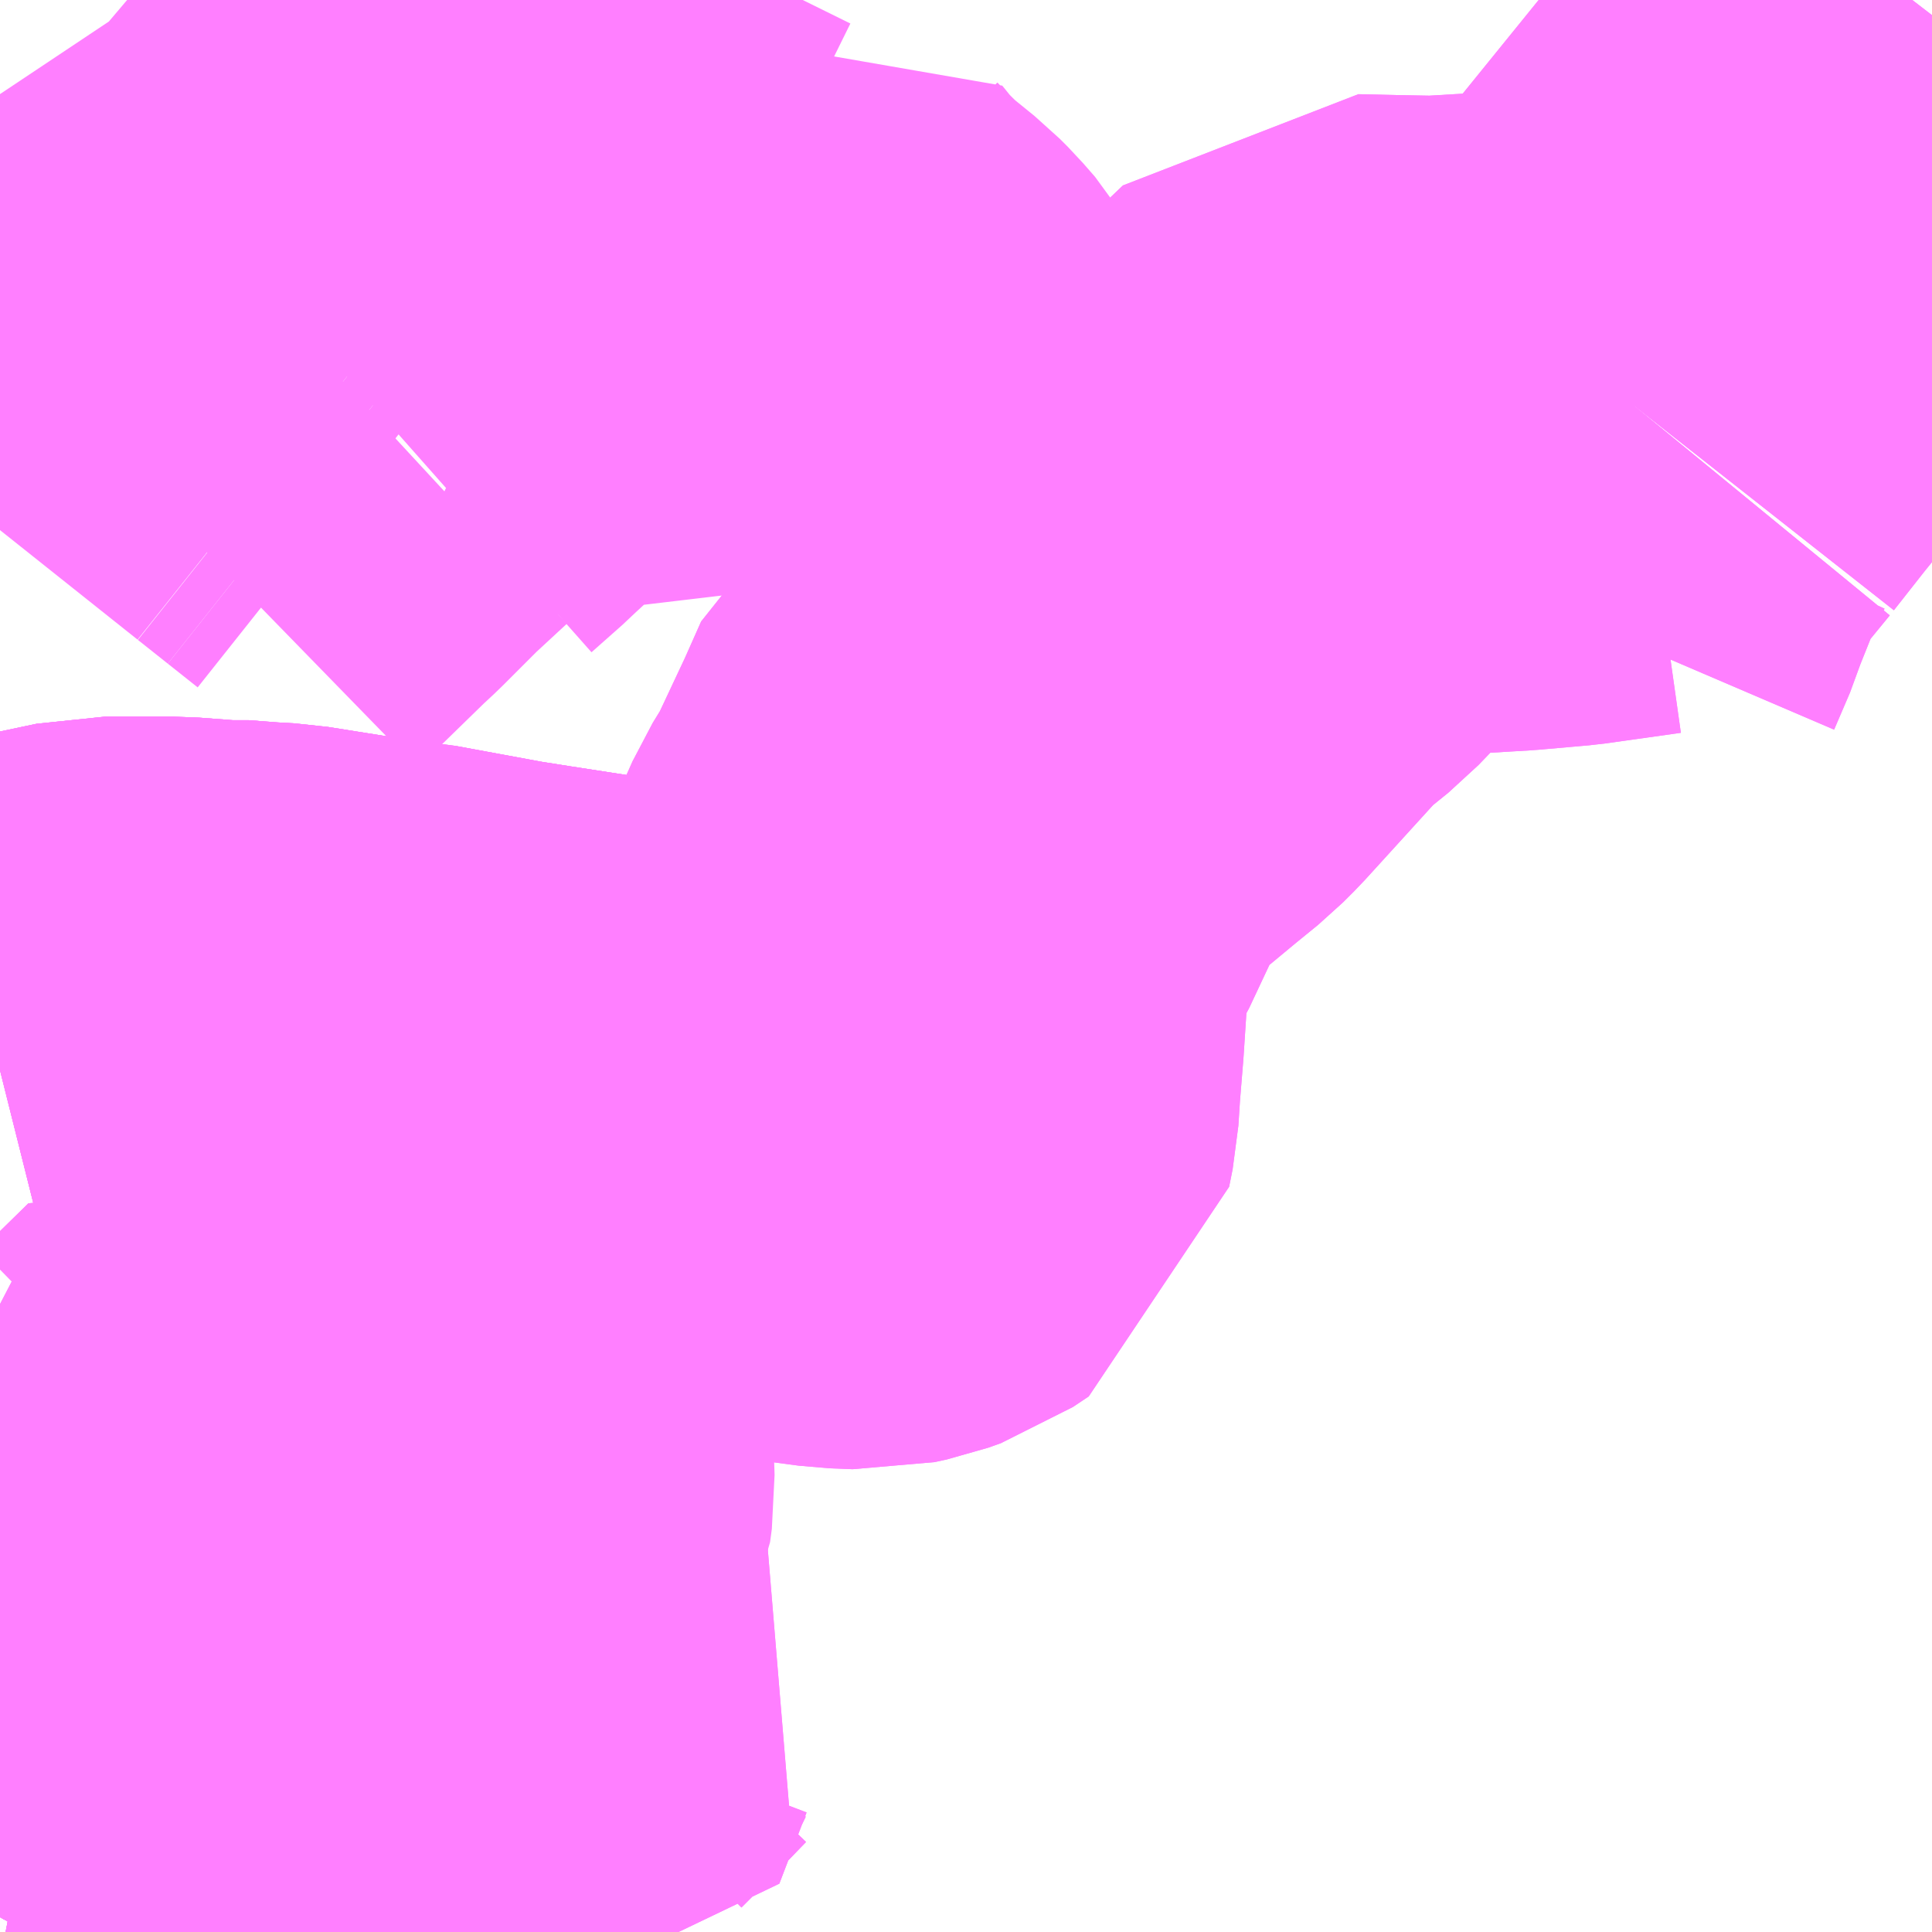 <?xml version="1.0" encoding="UTF-8"?>
<svg  xmlns="http://www.w3.org/2000/svg" xmlns:xlink="http://www.w3.org/1999/xlink" xmlns:go="http://purl.org/svgmap/profile" property="N07_001,N07_002,N07_003,N07_004,N07_005,N07_006,N07_007" viewBox="13783.447 -3552.979 2.197 2.197" go:dataArea="13783.447265625 -3552.978515625 2.197265625 2.197265625" >
<globalCoordinateSystem srsName="http://purl.org/crs/84" transform="matrix(100.0,0.0,0.0,-100.0,0.0,0.0)" />
<defs>
 <g id="p0" >
  <circle cx="0.0" cy="0.0" r="3" stroke="green" stroke-width="0.75" vector-effect="non-scaling-stroke" />
 </g>
</defs>
<g fill="none" fill-rule="evenodd" stroke="#FF00FF" stroke-width="0.75" opacity="0.5" vector-effect="non-scaling-stroke" stroke-linejoin="bevel" >
<path content="3,喬木村,喬木大島線_03_on,5.0,0.0,0.0," xlink:title="3" d="M13783.447,-3551.228L13783.532,-3551.187L13783.528,-3551.166L13783.51,-3551.077L13783.502,-3551.046L13783.491,-3550.966L13783.488,-3550.876L13783.481,-3550.86L13783.462,-3550.826L13783.447,-3550.799"/>
<path content="3,喬木村,喬木大島線_04_on,5.0,0.0,0.0," xlink:title="3" d="M13783.447,-3551.228L13783.532,-3551.187L13783.528,-3551.166L13783.51,-3551.077L13783.502,-3551.046L13783.491,-3550.966L13783.488,-3550.876L13783.481,-3550.86L13783.462,-3550.826L13783.447,-3550.799"/>
<path content="3,喬木村,氏乗線飯田駅行,5.0,0.0,0.0," xlink:title="3" d="M13783.447,-3551.228L13783.532,-3551.187L13783.528,-3551.166L13783.51,-3551.077L13783.502,-3551.046L13783.491,-3550.966L13783.488,-3550.876L13783.481,-3550.86L13783.462,-3550.826L13783.447,-3550.799"/>
<path content="3,阿南町,南部公共バス阿南線_01_on,1.0,0.0,0.0," xlink:title="3" d="M13783.447,-3551.228L13783.532,-3551.187L13783.528,-3551.166L13783.51,-3551.077L13783.502,-3551.046L13783.491,-3550.966L13783.488,-3550.876L13783.481,-3550.86L13783.462,-3550.826L13783.447,-3550.799"/>
<path content="3,阿南町,南部公共バス阿南線_03_on,8.0,0.0,0.0," xlink:title="3" d="M13783.447,-3551.228L13783.532,-3551.187L13783.528,-3551.166L13783.51,-3551.077L13783.502,-3551.046L13783.491,-3550.966L13783.488,-3550.876L13783.481,-3550.86L13783.462,-3550.826L13783.447,-3550.799"/>
<path content="3,飯田市,乗合タクシー三穂線,2.0,1.0,0.0," xlink:title="3" d="M13783.447,-3551.228L13783.532,-3551.187L13783.528,-3551.166L13783.51,-3551.077L13783.502,-3551.046L13783.491,-3550.966L13783.488,-3550.876L13783.481,-3550.86L13783.462,-3550.826L13783.447,-3550.799"/>
<path content="3,飯田市,乗合タクシー上市田線,3.0,0.0,0.0," xlink:title="3" d="M13784,-3551.215L13783.941,-3551.251"/>
<path content="3,飯田市,乗合タクシー上市田線,3.0,0.0,0.0," xlink:title="3" d="M13783.941,-3551.251L13783.938,-3551.254L13783.913,-3551.264L13783.893,-3551.272L13783.865,-3551.283L13783.828,-3551.299L13783.742,-3551.343L13783.688,-3551.29"/>
<path content="3,飯田市,乗合タクシー上市田線,3.0,0.0,0.0," xlink:title="3" d="M13783.447,-3551.228L13783.532,-3551.187L13783.528,-3551.166L13783.51,-3551.077L13783.502,-3551.046L13783.491,-3550.966L13783.488,-3550.876L13783.481,-3550.86L13783.462,-3550.826L13783.447,-3550.799"/>
<path content="3,飯田市,乗合タクシー上市田線,3.0,0.0,0.0," xlink:title="3" d="M13783.897,-3551.762L13783.901,-3551.748L13783.912,-3551.724L13783.922,-3551.697L13783.932,-3551.656L13783.944,-3551.607L13783.95,-3551.573L13783.952,-3551.563L13783.953,-3551.549L13783.952,-3551.525L13783.945,-3551.494L13783.935,-3551.442L13783.953,-3551.422L13783.951,-3551.397L13783.95,-3551.354L13783.95,-3551.35L13783.952,-3551.322L13783.953,-3551.29L13783.951,-3551.275L13783.946,-3551.264L13783.941,-3551.251"/>
<path content="3,飯田市,乗合タクシー上市田線,3.0,0.0,0.0," xlink:title="3" d="M13783.897,-3551.762L13784,-3551.743L13784.038,-3551.737L13784.2,-3551.712L13784.242,-3551.707L13784.326,-3551.695L13784.331,-3551.723L13784.342,-3551.791L13784.342,-3551.802L13784.398,-3551.797"/>
<path content="3,飯田市,乗合タクシー上市田線,3.0,0.0,0.0," xlink:title="3" d="M13783.447,-3551.762L13783.451,-3551.763L13783.476,-3551.77L13783.566,-3551.789L13783.645,-3551.789L13783.698,-3551.785L13783.73,-3551.785L13783.743,-3551.783L13783.761,-3551.782L13783.849,-3551.768L13783.873,-3551.764L13783.897,-3551.762"/>
<path content="3,飯田市,乗合タクシー上市田線,3.0,0.0,0.0," xlink:title="3" d="M13783.66,-3552.374L13783.739,-3552.451L13783.753,-3552.464L13783.797,-3552.508L13783.837,-3552.545"/>
<path content="3,飯田市,乗合タクシー上市田線,3.0,0.0,0.0," xlink:title="3" d="M13783.905,-3552.491L13783.871,-3552.518"/>
<path content="3,飯田市,乗合タクシー上市田線,3.0,0.0,0.0," xlink:title="3" d="M13783.871,-3552.518L13783.906,-3552.549L13783.911,-3552.554L13783.95,-3552.59L13783.972,-3552.61L13783.979,-3552.615L13783.999,-3552.628L13784.02,-3552.643L13784.047,-3552.672L13784.066,-3552.686L13784.079,-3552.692L13784.088,-3552.695L13784.248,-3552.616L13784.254,-3552.621L13784.295,-3552.646L13784.316,-3552.62L13784.339,-3552.597L13784.355,-3552.582L13784.387,-3552.556L13784.396,-3552.547L13784.41,-3552.531L13784.436,-3552.488L13784.446,-3552.471"/>
<path content="3,飯田市,乗合タクシー上市田線,3.0,0.0,0.0," xlink:title="3" d="M13783.837,-3552.545L13783.871,-3552.518"/>
<path content="3,飯田市,乗合タクシー上市田線,3.0,0.0,0.0," xlink:title="3" d="M13783.856,-3552.883L13783.747,-3552.959L13783.72,-3552.979"/>
<path content="3,飯田市,乗合タクシー上市田線,3.0,0.0,0.0," xlink:title="3" d="M13783.447,-3552.872L13783.455,-3552.86L13783.472,-3552.838L13783.518,-3552.799L13783.613,-3552.724L13783.68,-3552.67L13783.837,-3552.545"/>
<path content="3,飯田市,乗合タクシー川路線,1.0,0.0,0.0," xlink:title="3" d="M13783.447,-3550.799L13783.462,-3550.826"/>
<path content="3,飯田市,乗合タクシー川路線,1.0,0.0,0.0," xlink:title="3" d="M13783.462,-3550.826L13783.564,-3550.806L13783.625,-3550.794L13783.706,-3550.781"/>
<path content="3,飯田市,乗合タクシー川路線,1.0,0.0,0.0," xlink:title="3" d="M13783.447,-3551.228L13783.532,-3551.187L13783.528,-3551.166L13783.51,-3551.077L13783.502,-3551.046L13783.491,-3550.966L13783.488,-3550.876L13783.481,-3550.86L13783.462,-3550.826"/>
<path content="3,飯田市,乗合タクシー竜東線_01_on,3.0,1.0,0.0," xlink:title="3" d="M13783.462,-3550.826L13783.447,-3550.799"/>
<path content="3,飯田市,乗合タクシー竜東線_01_on,3.0,1.0,0.0," xlink:title="3" d="M13783.462,-3550.826L13783.564,-3550.806L13783.625,-3550.794L13783.706,-3550.781"/>
<path content="3,飯田市,乗合タクシー竜東線_01_on,3.0,1.0,0.0," xlink:title="3" d="M13783.447,-3551.228L13783.532,-3551.187L13783.528,-3551.166L13783.51,-3551.077L13783.502,-3551.046L13783.491,-3550.966L13783.488,-3550.876L13783.481,-3550.86L13783.462,-3550.826"/>
<path content="3,飯田市,乗合タクシー竜東線_02_on,3.0,1.0,0.0," xlink:title="3" d="M13783.447,-3550.799L13783.462,-3550.826L13783.481,-3550.86L13783.488,-3550.876L13783.491,-3550.966L13783.502,-3551.046L13783.51,-3551.077L13783.528,-3551.166L13783.532,-3551.187"/>
<path content="3,飯田市,乗合タクシー竜東線_02_on,3.0,1.0,0.0," xlink:title="3" d="M13783.532,-3551.187L13783.64,-3551.136L13783.685,-3551.113L13783.725,-3551.089L13783.734,-3551.079L13783.741,-3551.068L13783.751,-3551.054L13783.78,-3550.997L13783.794,-3550.963L13783.802,-3550.945L13783.81,-3550.929L13783.822,-3550.91L13783.837,-3550.88L13783.851,-3550.836L13783.853,-3550.781"/>
<path content="3,飯田市,乗合タクシー竜東線_02_on,3.0,1.0,0.0," xlink:title="3" d="M13783.447,-3551.228L13783.532,-3551.187"/>
<path content="3,飯田市,市民バス三穂線,1.0,0.0,0.0," xlink:title="3" d="M13783.447,-3551.228L13783.532,-3551.187L13783.528,-3551.166L13783.51,-3551.077L13783.502,-3551.046L13783.491,-3550.966L13783.488,-3550.876L13783.481,-3550.86L13783.462,-3550.826L13783.447,-3550.799"/>
<path content="3,飯田市,市民バス久堅線,1.0,0.0,0.0," xlink:title="3" d="M13783.447,-3551.228L13783.532,-3551.187L13783.528,-3551.166L13783.51,-3551.077L13783.502,-3551.046L13783.491,-3550.966L13783.488,-3550.876L13783.481,-3550.86L13783.462,-3550.826L13783.447,-3550.799"/>
<path content="3,飯田市,市民バス千代線,1.0,0.0,0.0," xlink:title="3" d="M13783.447,-3551.228L13783.532,-3551.187L13783.64,-3551.136L13783.685,-3551.113L13783.725,-3551.089L13783.734,-3551.079L13783.741,-3551.068L13783.751,-3551.054L13783.78,-3550.997L13783.794,-3550.963L13783.802,-3550.945L13783.81,-3550.929L13783.822,-3550.91L13783.837,-3550.88L13783.851,-3550.836L13783.853,-3550.781M13783.706,-3550.781L13783.625,-3550.794L13783.564,-3550.806L13783.462,-3550.826L13783.447,-3550.799"/>
<path content="3,飯田市,市民バス循環線右回り,10.0,5.0,5.0," xlink:title="3" d="M13783.706,-3550.781L13783.625,-3550.794L13783.564,-3550.806L13783.462,-3550.826L13783.447,-3550.799"/>
<path content="3,飯田市,市民バス循環線右回り,10.0,5.0,5.0," xlink:title="3" d="M13783.742,-3551.343L13783.688,-3551.29"/>
<path content="3,飯田市,市民バス循環線右回り,10.0,5.0,5.0," xlink:title="3" d="M13783.742,-3551.343L13783.828,-3551.299L13783.865,-3551.283L13783.893,-3551.272L13783.913,-3551.264L13783.938,-3551.254L13783.941,-3551.251L13784,-3551.215L13784.102,-3551.152L13784.094,-3551.145L13784.065,-3551.115L13784.025,-3551.075L13784.014,-3551.052L13783.983,-3550.971L13783.955,-3550.98L13783.927,-3550.989L13783.876,-3550.977L13783.794,-3550.963L13783.802,-3550.945L13783.81,-3550.929L13783.822,-3550.91L13783.837,-3550.88L13783.851,-3550.836L13783.853,-3550.781"/>
<path content="3,飯田市,市民バス循環線右回り,10.0,5.0,5.0," xlink:title="3" d="M13783.447,-3551.496L13783.742,-3551.343"/>
<path content="3,飯田市,市民バス循環線左回り,11.0,5.0,5.0," xlink:title="3" d="M13783.706,-3550.781L13783.625,-3550.794L13783.564,-3550.806L13783.462,-3550.826L13783.447,-3550.799"/>
<path content="3,飯田市,市民バス循環線左回り,11.0,5.0,5.0," xlink:title="3" d="M13783.688,-3551.29L13783.742,-3551.343"/>
<path content="3,飯田市,市民バス循環線左回り,11.0,5.0,5.0," xlink:title="3" d="M13783.742,-3551.343L13783.828,-3551.299L13783.865,-3551.283L13783.893,-3551.272L13783.913,-3551.264L13783.938,-3551.254L13783.941,-3551.251L13784,-3551.215L13784.102,-3551.152L13784.094,-3551.145L13784.065,-3551.115L13784.025,-3551.075L13784.014,-3551.052L13783.983,-3550.971L13783.955,-3550.98L13783.927,-3550.989L13783.876,-3550.977L13783.794,-3550.963L13783.802,-3550.945L13783.81,-3550.929L13783.822,-3550.91L13783.837,-3550.88L13783.851,-3550.836L13783.853,-3550.781"/>
<path content="3,飯田市,市民バス循環線左回り,11.0,5.0,5.0," xlink:title="3" d="M13783.447,-3551.496L13783.742,-3551.343"/>
<path content="3,飯田市,路線バス遠山郷線,3.0,2.0,2.0," xlink:title="3" d="M13783.447,-3551.228L13783.532,-3551.187L13783.528,-3551.166L13783.51,-3551.077L13783.502,-3551.046L13783.491,-3550.966L13783.488,-3550.876L13783.481,-3550.86L13783.462,-3550.826L13783.447,-3550.799"/>
<path content="3,飯田市,阿島循環線右回り,4.0,1.0,0.0," xlink:title="3" d="M13785.645,-3552.961L13785.635,-3552.948L13785.635,-3552.926L13785.618,-3552.917L13785.602,-3552.901L13785.584,-3552.875L13785.579,-3552.866L13785.523,-3552.786L13785.343,-3552.564L13785.306,-3552.517"/>
<path content="3,飯田市,阿島循環線右回り,4.0,1.0,0.0," xlink:title="3" d="M13785.306,-3552.517L13785.221,-3552.505L13785.164,-3552.5L13785.08,-3552.495L13785.026,-3552.496L13784.983,-3552.497L13784.938,-3552.454L13784.905,-3552.416L13784.901,-3552.413L13784.883,-3552.395L13784.858,-3552.369L13784.837,-3552.352L13784.82,-3552.339L13784.803,-3552.32L13784.722,-3552.231L13784.709,-3552.218L13784.682,-3552.196L13784.629,-3552.152L13784.603,-3552.132L13784.587,-3552.12L13784.567,-3552.075L13784.528,-3551.992L13784.509,-3551.961L13784.501,-3551.943L13784.496,-3551.924L13784.494,-3551.907L13784.49,-3551.849L13784.487,-3551.803L13784.483,-3551.754L13784.481,-3551.723L13784.477,-3551.703L13784.459,-3551.691L13784.445,-3551.686L13784.431,-3551.683L13784.405,-3551.684L13784.36,-3551.69L13784.326,-3551.695L13784.242,-3551.707L13784.2,-3551.712L13784.038,-3551.737L13784,-3551.743L13783.897,-3551.762L13783.873,-3551.764L13783.849,-3551.768L13783.761,-3551.782L13783.743,-3551.783L13783.73,-3551.785L13783.698,-3551.785L13783.645,-3551.789L13783.566,-3551.789L13783.476,-3551.77L13783.451,-3551.763L13783.447,-3551.762"/>
<path content="3,飯田市,阿島循環線右回り,4.0,1.0,0.0," xlink:title="3" d="M13785.306,-3552.517L13785.265,-3552.467L13785.25,-3552.445L13785.23,-3552.402L13785.21,-3552.352L13785.206,-3552.339L13785.188,-3552.297"/>
<path content="3,飯田市,阿島循環線左回り,4.0,1.0,0.0," xlink:title="3" d="M13785.645,-3552.961L13785.635,-3552.948L13785.635,-3552.926L13785.618,-3552.917L13785.602,-3552.901L13785.584,-3552.875L13785.579,-3552.866L13785.523,-3552.786L13785.343,-3552.564L13785.306,-3552.517"/>
<path content="3,飯田市,阿島循環線左回り,4.0,1.0,0.0," xlink:title="3" d="M13785.188,-3552.297L13785.206,-3552.339L13785.21,-3552.352L13785.23,-3552.402L13785.25,-3552.445L13785.265,-3552.467L13785.306,-3552.517"/>
<path content="3,飯田市,阿島循環線左回り,4.0,1.0,0.0," xlink:title="3" d="M13785.306,-3552.517L13785.221,-3552.505L13785.164,-3552.5L13785.08,-3552.495L13785.026,-3552.496L13784.983,-3552.497L13784.938,-3552.454L13784.905,-3552.416L13784.901,-3552.413L13784.883,-3552.395L13784.858,-3552.369L13784.837,-3552.352L13784.82,-3552.339L13784.803,-3552.32L13784.722,-3552.231L13784.709,-3552.218L13784.682,-3552.196L13784.629,-3552.152L13784.603,-3552.132L13784.587,-3552.12L13784.567,-3552.075L13784.528,-3551.992L13784.509,-3551.961L13784.501,-3551.943L13784.496,-3551.924L13784.494,-3551.907L13784.49,-3551.849L13784.487,-3551.803L13784.483,-3551.754L13784.481,-3551.723L13784.477,-3551.703L13784.459,-3551.691L13784.445,-3551.686L13784.431,-3551.683L13784.405,-3551.684L13784.36,-3551.69L13784.326,-3551.695L13784.242,-3551.707L13784.2,-3551.712L13784.038,-3551.737L13784,-3551.743L13783.897,-3551.762L13783.873,-3551.764L13783.849,-3551.768L13783.761,-3551.782L13783.743,-3551.783L13783.73,-3551.785L13783.698,-3551.785L13783.645,-3551.789L13783.566,-3551.789L13783.476,-3551.77L13783.451,-3551.763L13783.447,-3551.762"/>
<path content="3,飯田市,駒場線_01_on,20.0,0.0,0.0," xlink:title="3" d="M13783.447,-3551.762L13783.451,-3551.763L13783.476,-3551.77L13783.566,-3551.789L13783.645,-3551.789L13783.698,-3551.785L13783.73,-3551.785L13783.743,-3551.783L13783.761,-3551.782L13783.849,-3551.768L13783.873,-3551.764L13783.897,-3551.762L13784,-3551.743L13784.038,-3551.737L13784.2,-3551.712"/>
<path content="3,飯田市,駒場線_02_on,20.0,0.0,0.0," xlink:title="3" d="M13783.447,-3550.799L13783.462,-3550.826L13783.481,-3550.86L13783.488,-3550.876L13783.491,-3550.966L13783.502,-3551.046L13783.51,-3551.077L13783.528,-3551.166L13783.532,-3551.187L13783.447,-3551.228"/>
</g>
</svg>
